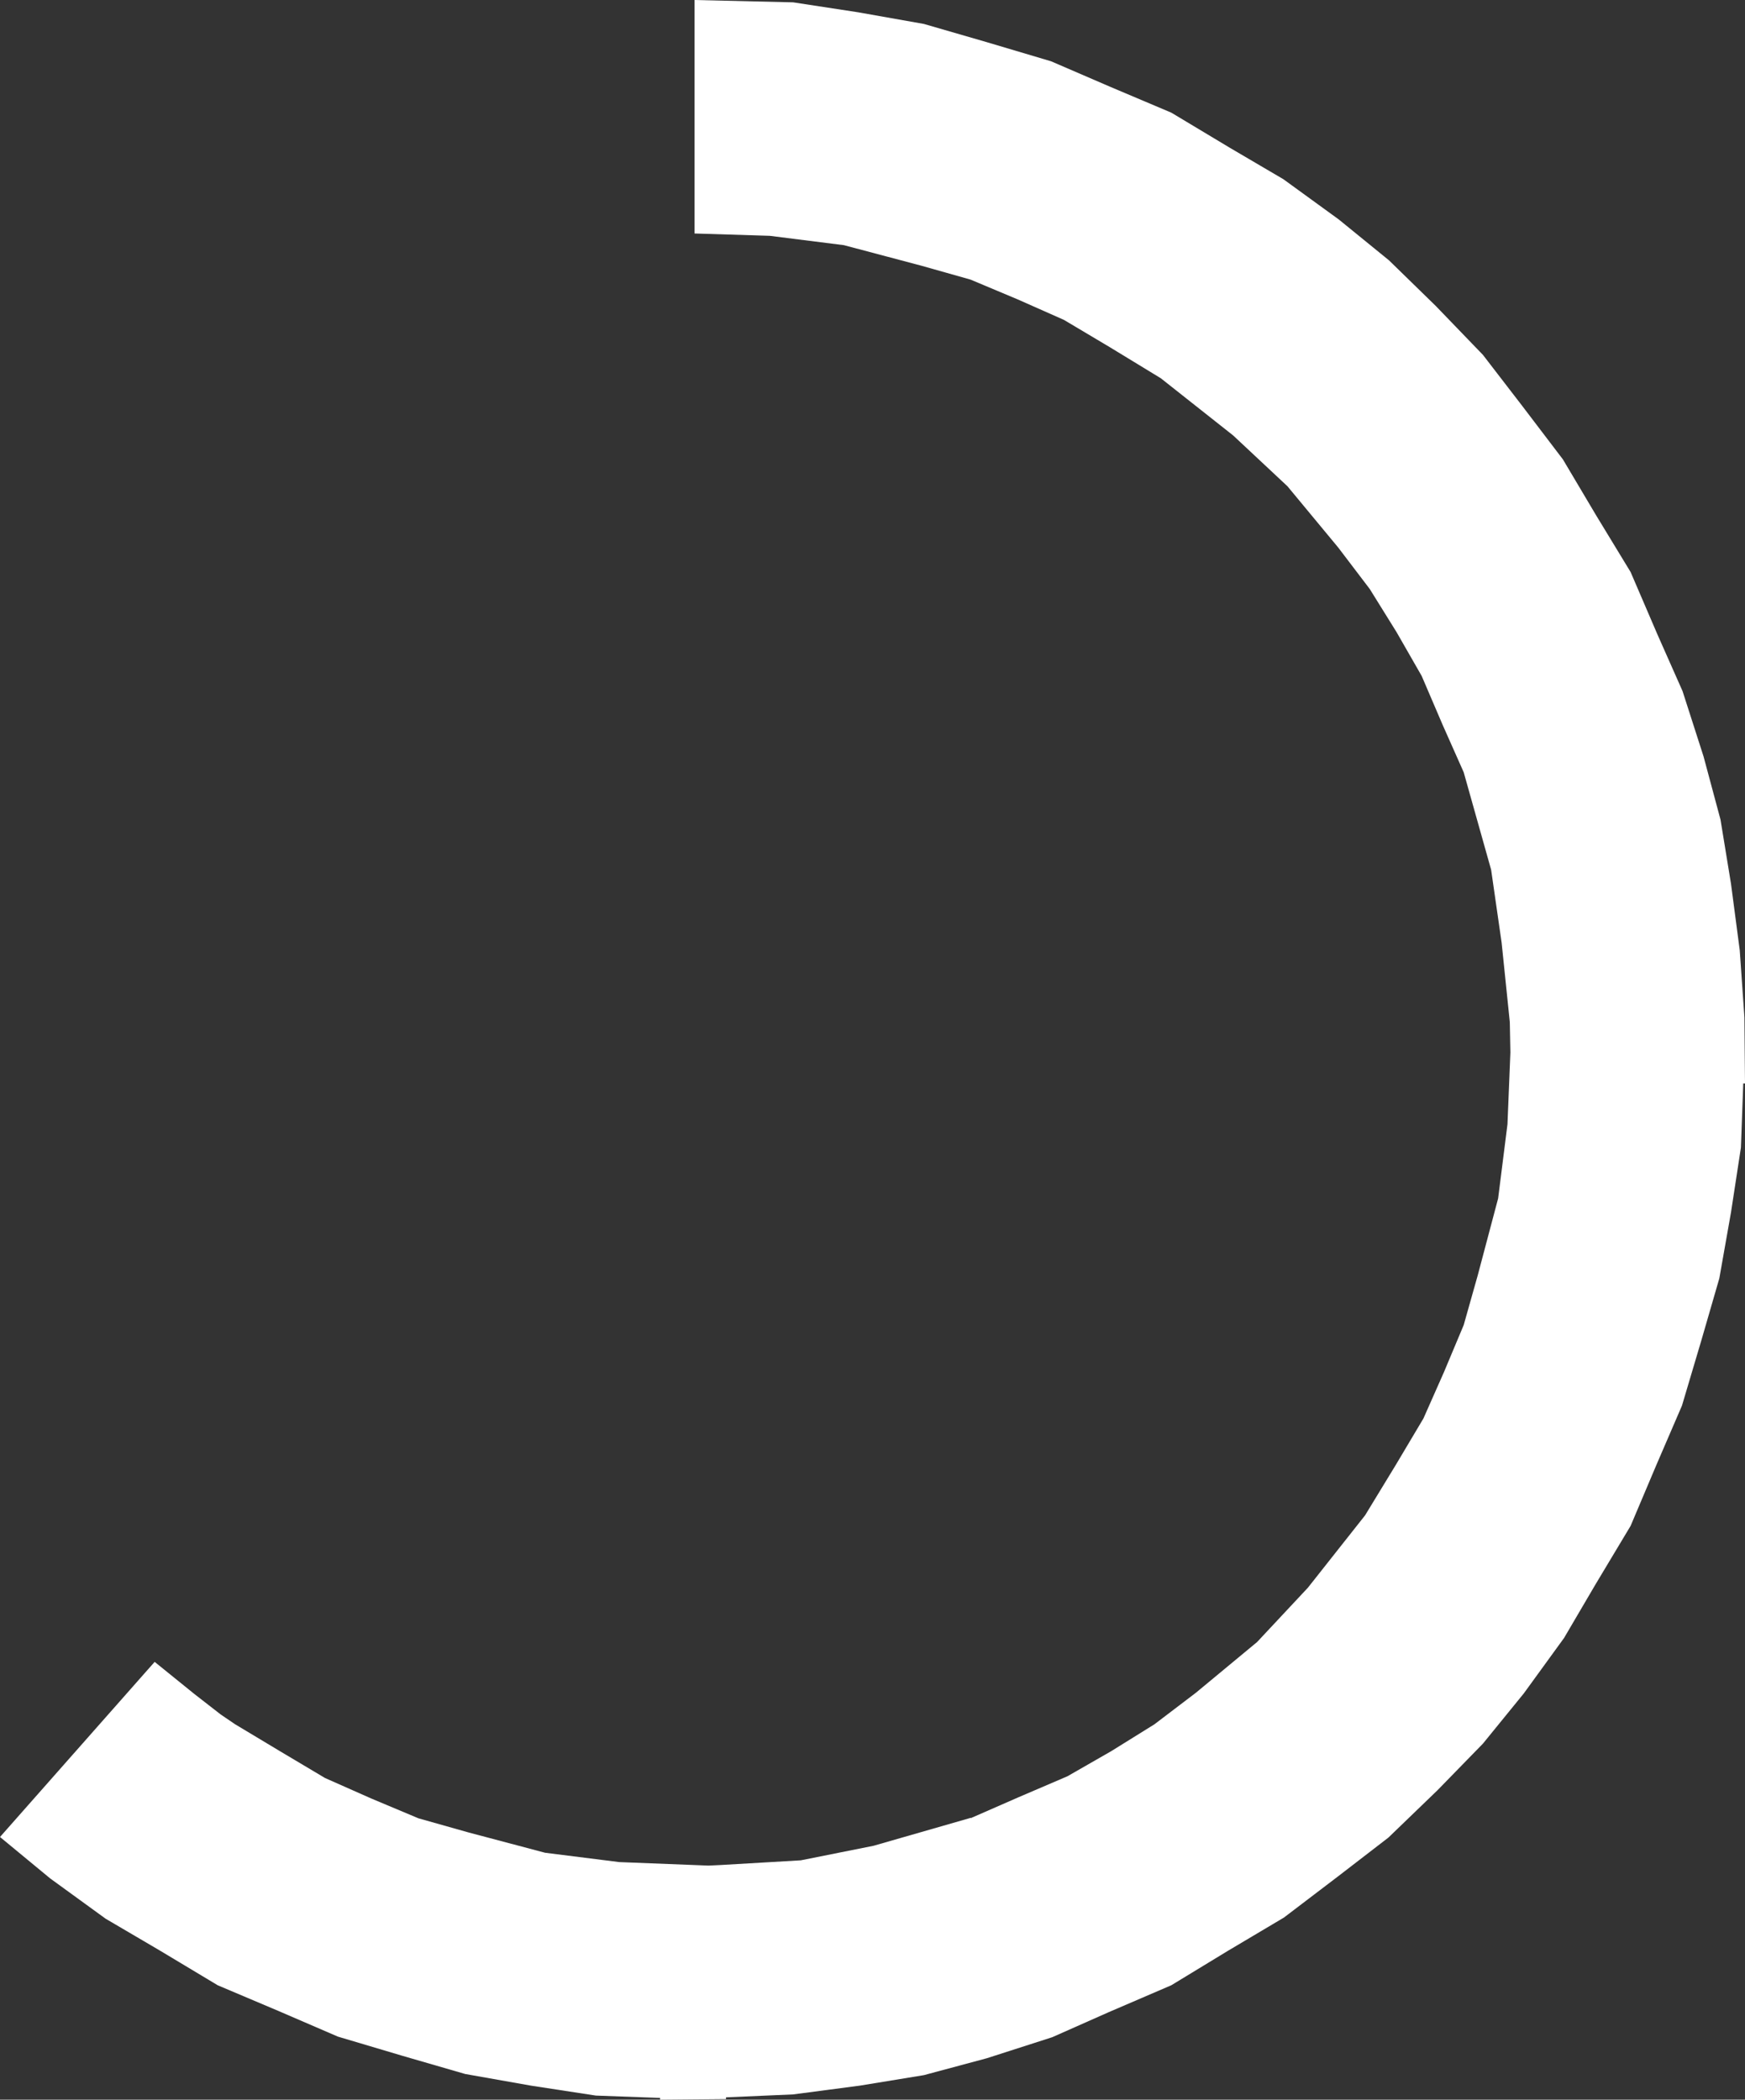 <?xml version="1.0" encoding="UTF-8" standalone="no"?>
<svg xmlns:xlink="http://www.w3.org/1999/xlink" height="179.85px" width="149.5px" xmlns="http://www.w3.org/2000/svg">
  <rect width="100%" height="100%" fill="#333333" stroke="none"/>
  <g transform="matrix(1.0, 0.0, 0.0, 1.0, 59.5, 89.85)">
    <path d="M50.45 -74.5 L55.2 -71.05 59.5 -67.55 63.5 -63.65 67.55 -59.45 70.9 -55.1 74.4 -50.5 77.25 -45.7 80.2 -40.85 82.5 -35.5 84.65 -30.65 86.45 -25.05 87.9 -19.65 88.8 -14.15 89.55 -8.45 89.95 -2.7 90.0 2.95 89.85 2.95 89.65 8.45 88.8 14.0 87.8 19.65 86.25 25.0 84.6 30.55 82.4 35.65 80.2 40.85 77.2 45.85 74.5 50.45 71.05 55.2 67.55 59.5 63.65 63.5 59.45 67.55 55.1 70.9 50.5 74.4 45.7 77.25 40.85 80.2 35.5 82.5 30.65 84.65 25.05 86.45 19.65 87.9 14.15 88.8 8.45 89.55 2.7 89.8 2.7 89.95 -2.95 90.0 -2.95 89.85 -8.45 89.65 -14.0 88.8 -19.65 87.8 -25.0 86.25 -30.55 84.6 -35.65 82.4 -40.85 80.2 -45.85 77.2 -50.45 74.5 -55.2 71.05 -59.5 67.5 -46.25 52.5 -42.85 55.25 Q-41.7 56.15 -40.6 57.0 L-39.35 57.85 -35.6 60.1 -31.65 62.45 -27.7 64.2 -23.65 65.9 -19.4 67.1 -12.8 68.85 -6.45 69.65 1.2 69.95 2.25 69.9 9.1 69.5 15.35 68.25 23.7 65.85 23.7 65.9 23.75 65.85 27.75 64.1 31.95 62.3 35.7 60.15 39.4 57.85 42.95 55.15 48.2 50.8 52.55 46.15 57.45 39.95 60.1 35.6 62.45 31.65 64.2 27.7 65.9 23.65 67.1 19.4 68.85 12.8 69.65 6.45 69.9 0.3 69.85 -2.3 69.15 -9.1 68.25 -15.35 65.9 -23.7 64.1 -27.75 62.3 -31.95 60.15 -35.7 57.85 -39.4 55.15 -42.95 50.8 -48.2 46.15 -52.55 39.95 -57.45 35.6 -60.1 31.65 -62.45 27.7 -64.2 23.65 -65.9 19.4 -67.1 12.8 -68.85 6.45 -69.65 0.0 -69.85 0.0 -89.85 8.45 -89.65 14.0 -88.8 19.65 -87.8 25.0 -86.25 30.55 -84.6 35.65 -82.4 40.85 -80.2 45.85 -77.2 50.45 -74.5" fill="#ffffff" fill-rule="evenodd" stroke="none"/>
  </g>
</svg>
